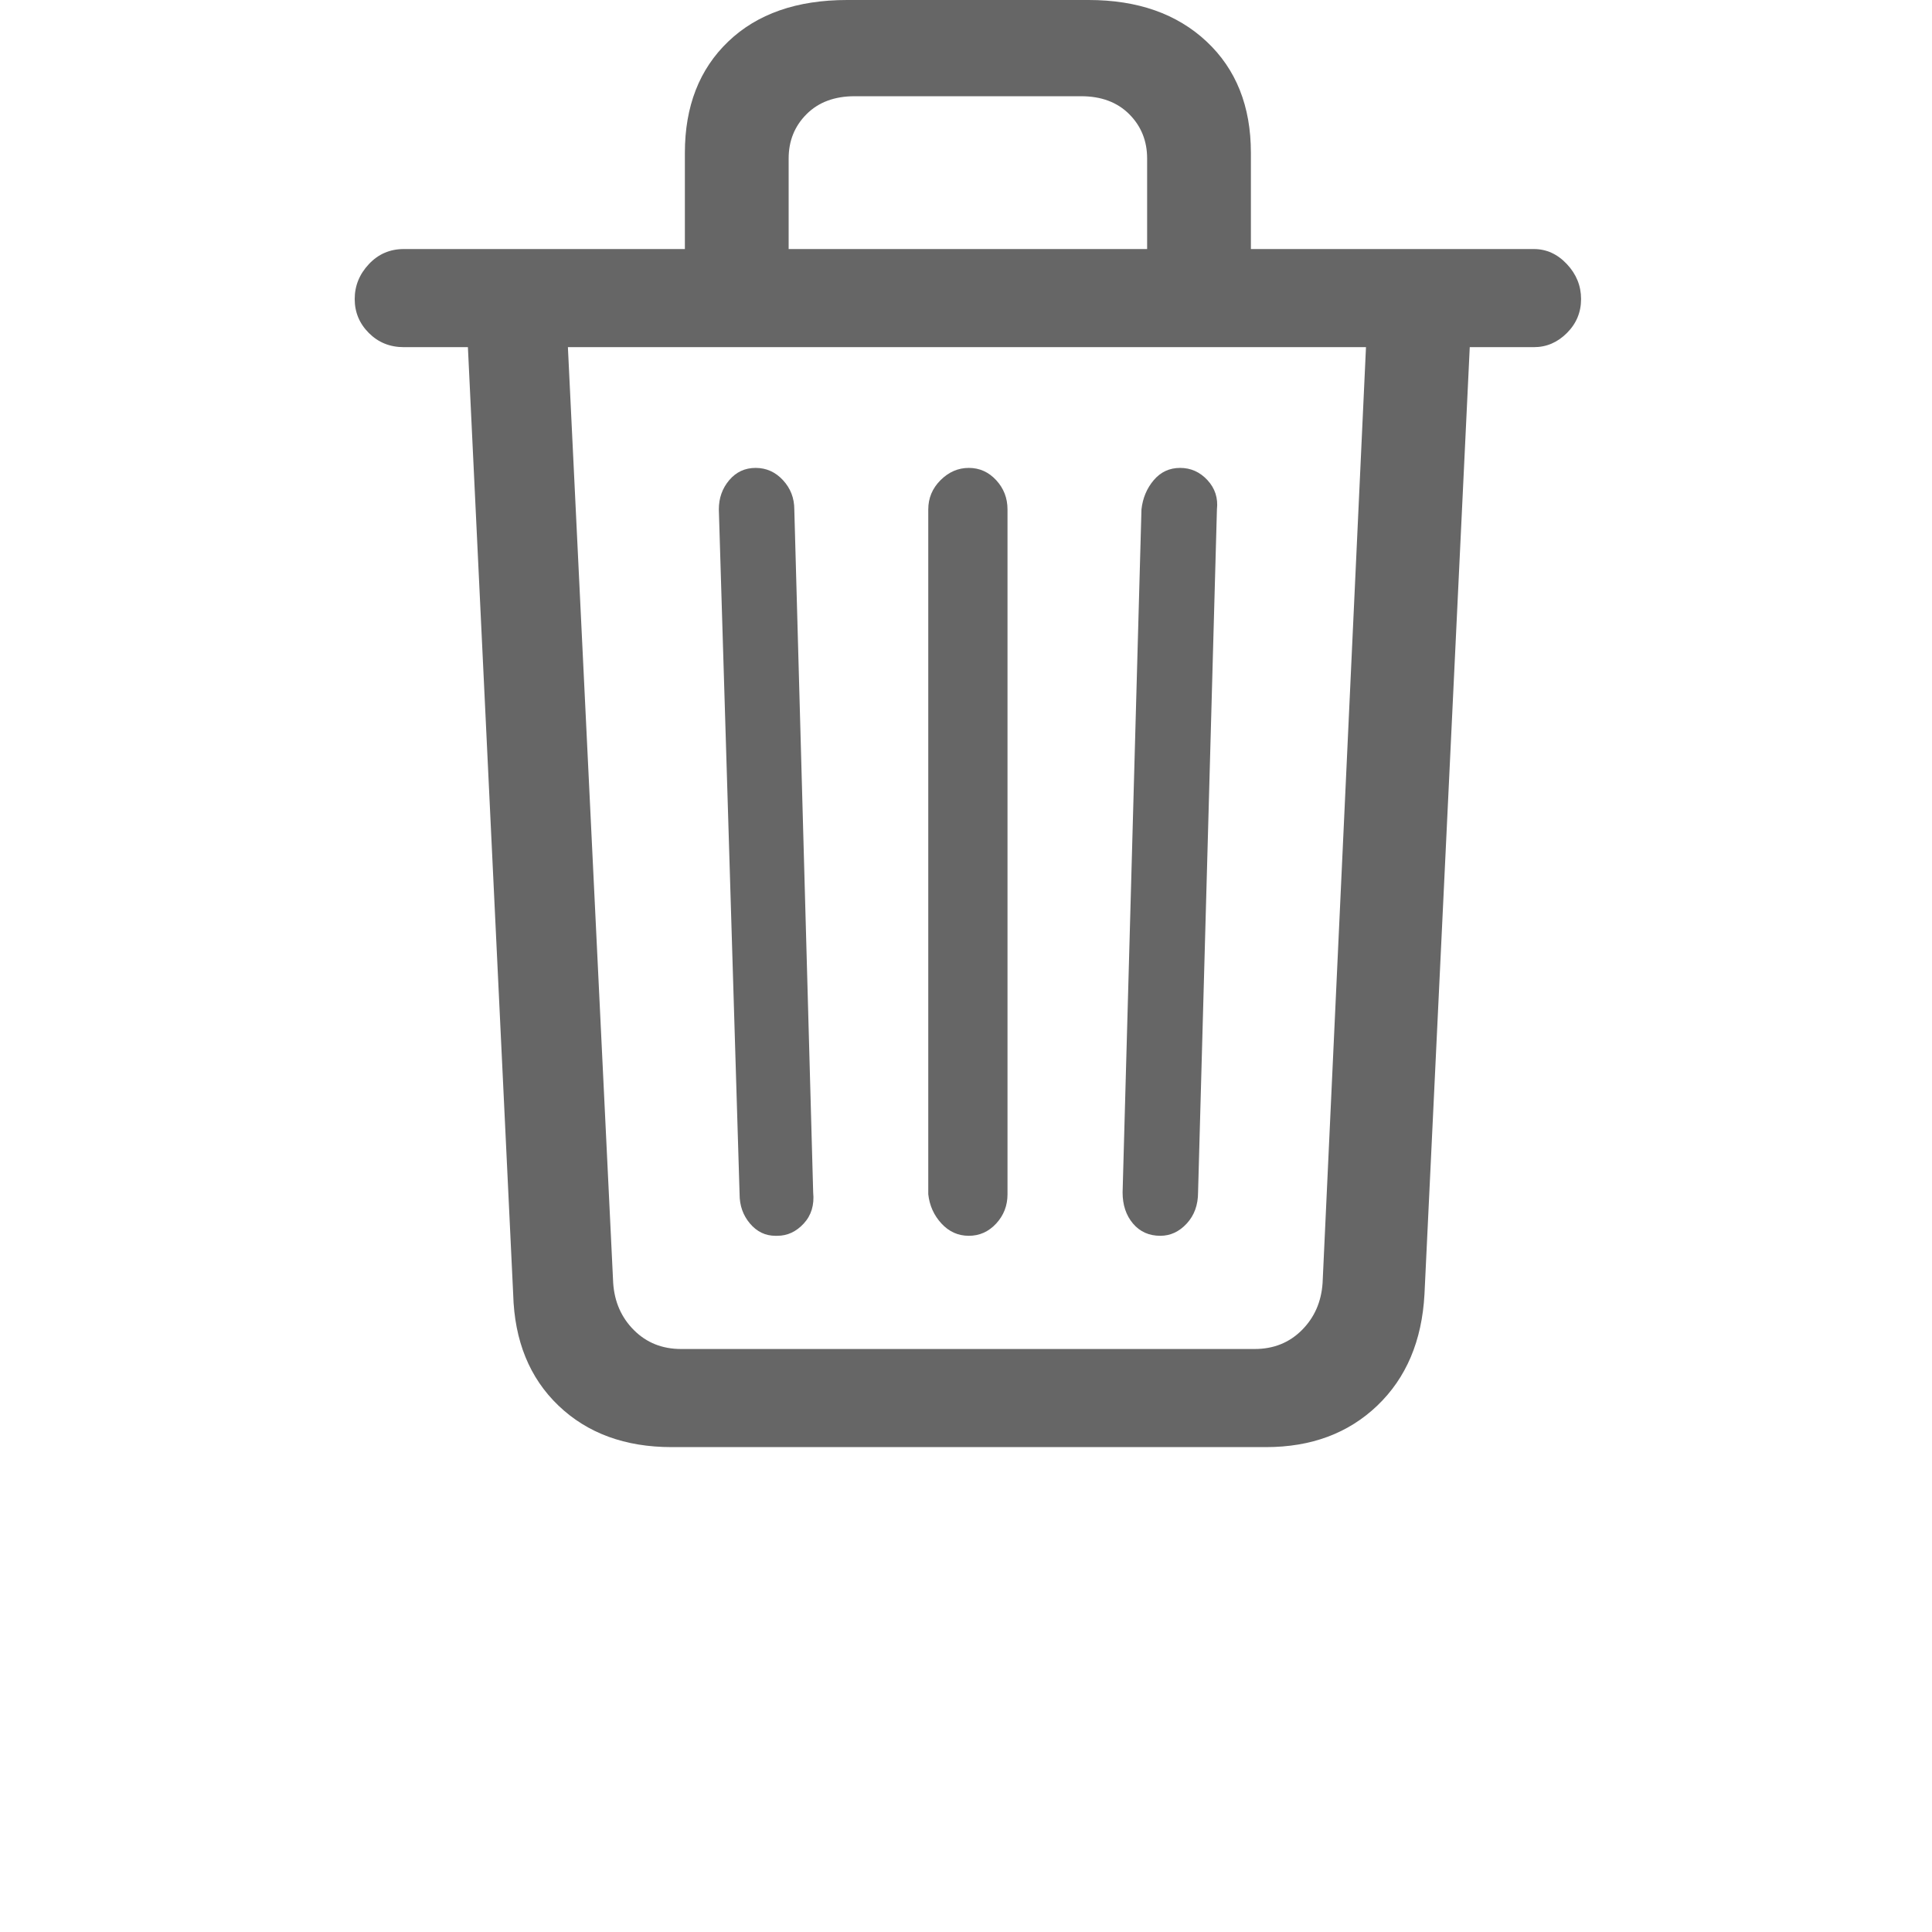 <?xml version="1.0" standalone="no"?><!DOCTYPE svg PUBLIC "-//W3C//DTD SVG 1.1//EN" "http://www.w3.org/Graphics/SVG/1.1/DTD/svg11.dtd"><svg class="icon" width="200px" height="200.00px" viewBox="0 0 1024 1024" version="1.1" xmlns="http://www.w3.org/2000/svg"><path d="M755 686q-2 37-25 59t-59 22H356q-37 0-60-22t-24-59l-24-502h-34q-11 0-18.5-7.5t-7.5-18q0-10.5 7.5-18.5t18.5-8h149V81q0-37 23-59t63-22h128q39 0 62.5 22T663 81v51h150q10 0 17.5 8t7.5 18.5q0 10.5-7.5 18T813 184h-34l-24 502zM418 132h190V84q0-14-9.5-23.5T573 51H453q-16 0-25.5 9.5T418 84v48z m247 583q15 0 25-10t11-25l23-496H301l24 496q1 15 11 25t25 10h304z m-50-60q-9 0-14.5-6.5T595 632l10-362q1-9 6.5-15.5t14-6.5q8.5 0 14.5 6.5t5 15.5l-10 362q0 10-6 16.5t-14 6.5z m-204 0q-8 0-13.5-6.5T392 633l-11-363q0-9 5.5-15.5t14-6.5q8.5 0 14.5 6.5t6 15.5l10 362q1 10-5 16.5t-14 6.5h-1z m123-22q0 9-6 15.5t-14.5 6.5q-8.5 0-14.5-6.5t-7-15.5V270q0-9 6.5-15.5t15-6.5q8.5 0 14.5 6.5t6 15.5v363z" fill="#666666" /></svg>